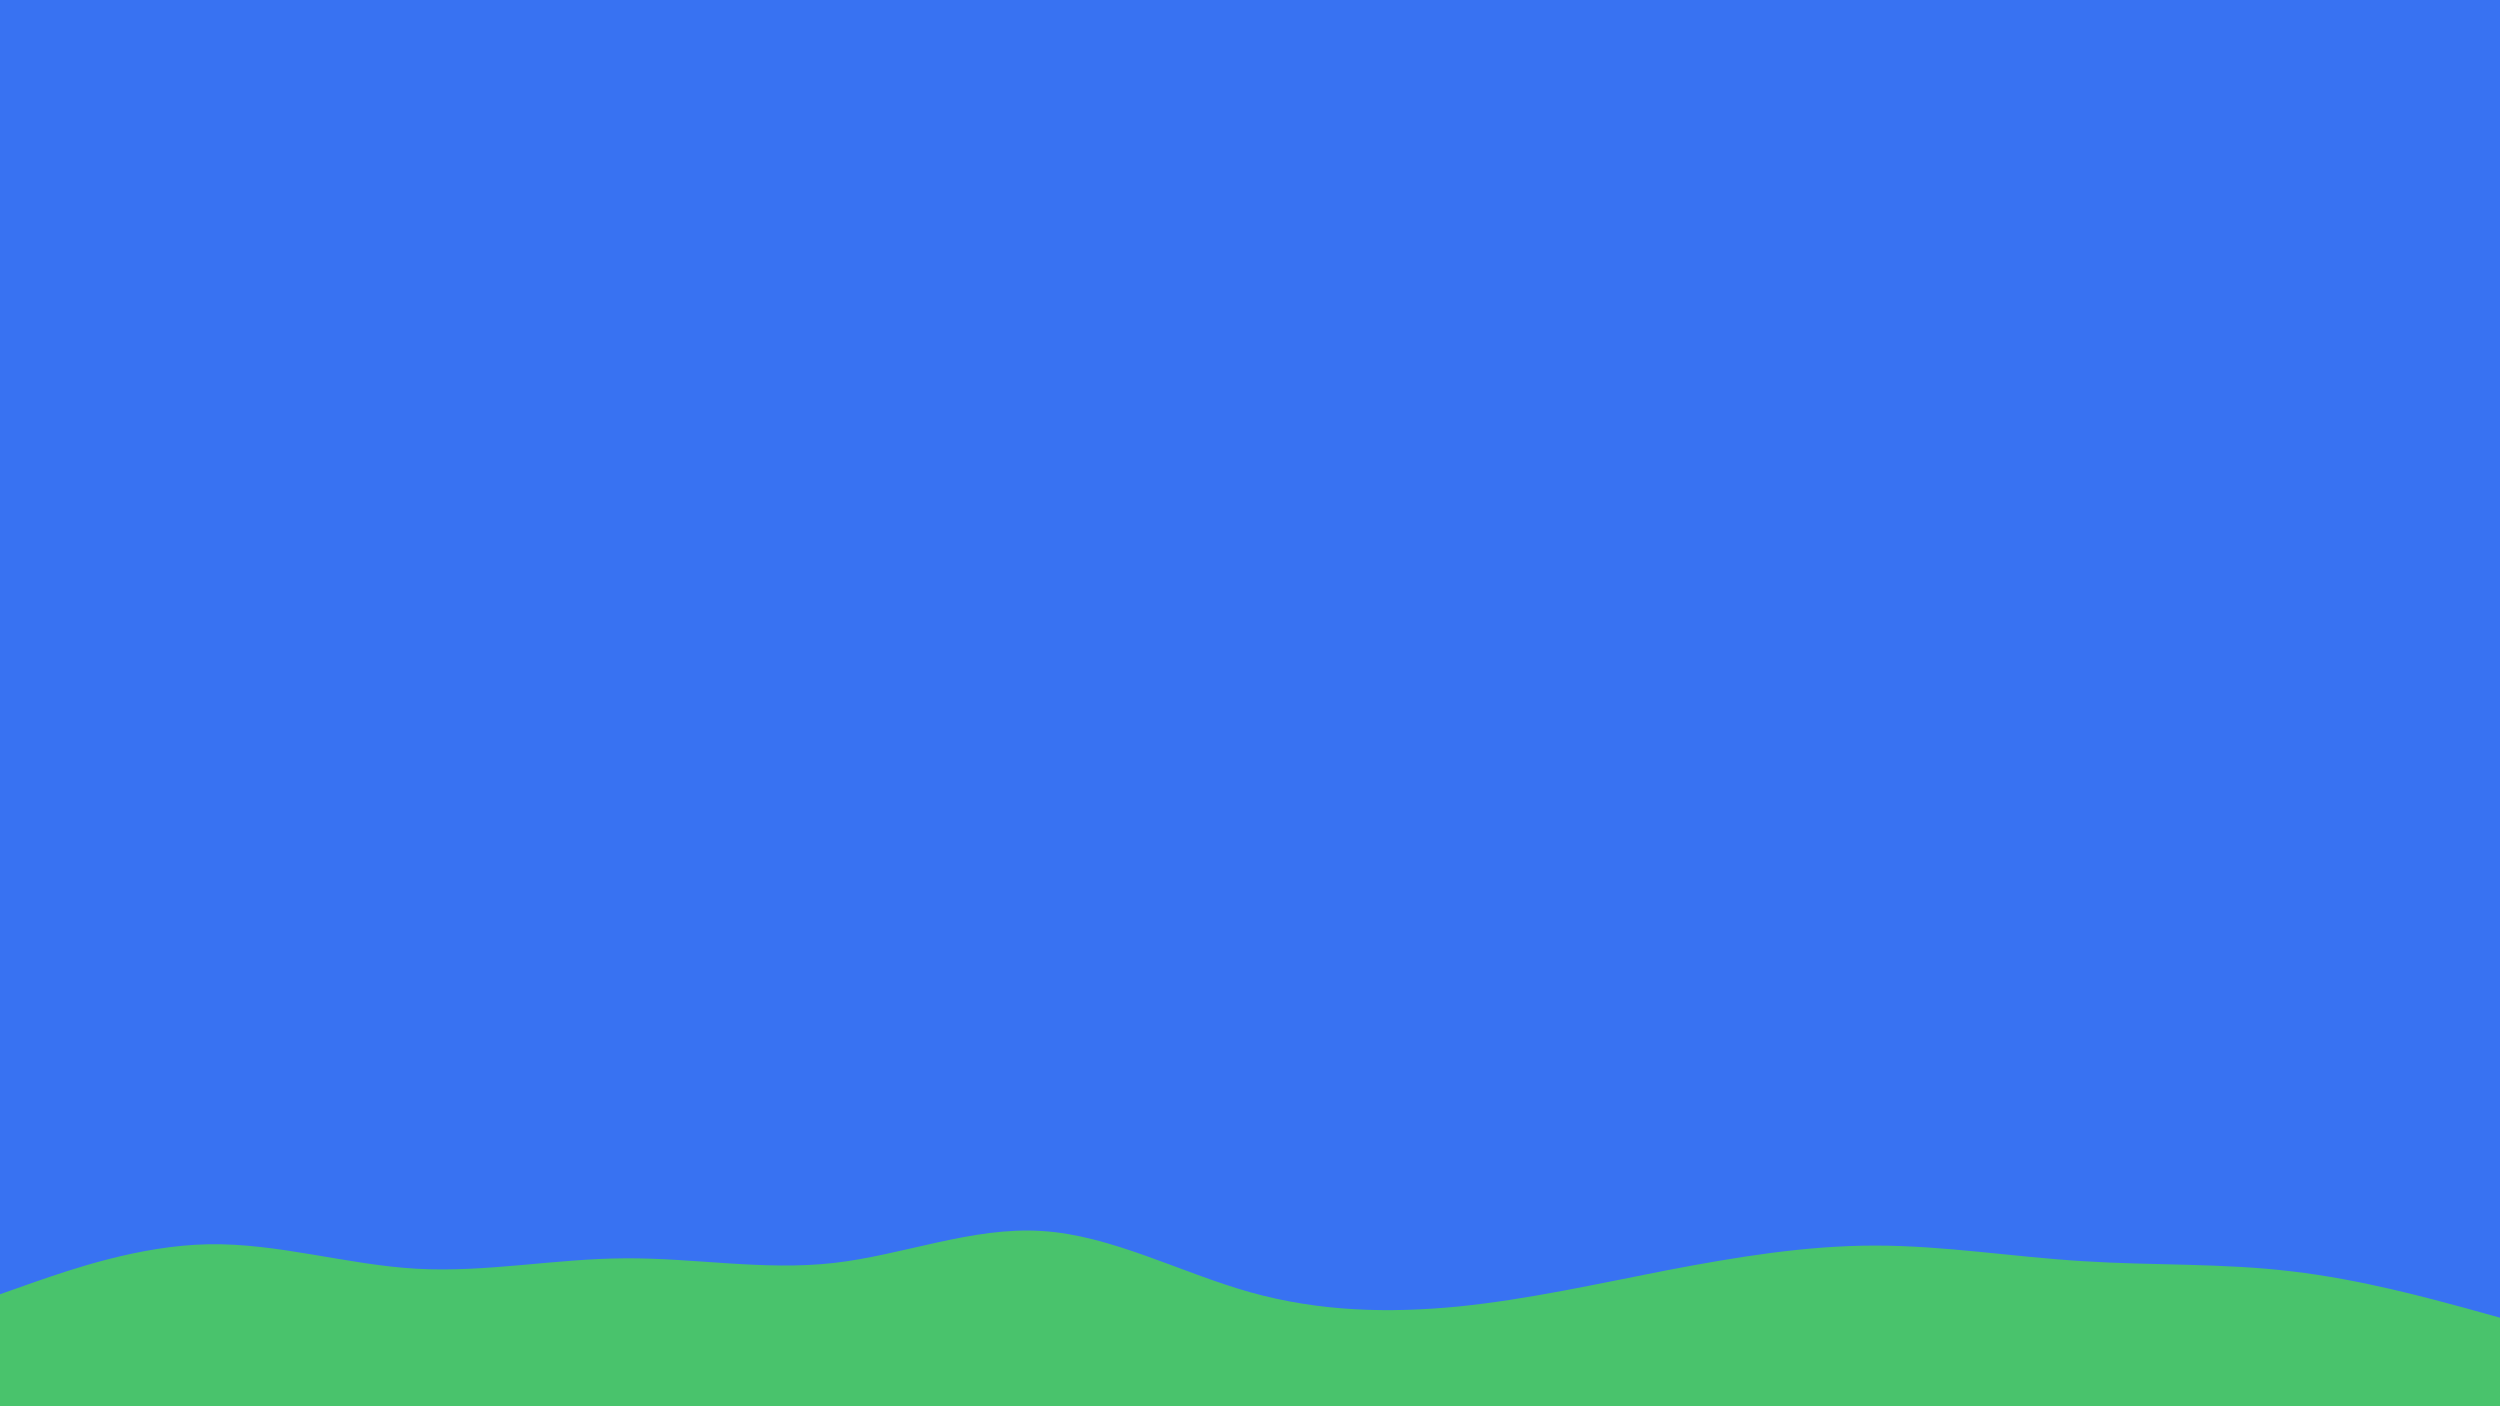 <svg id="visual" viewBox="0 0 960 540" width="960" height="540" xmlns="http://www.w3.org/2000/svg" xmlns:xlink="http://www.w3.org/1999/xlink" version="1.1"><rect x="0" y="0" width="960" height="540" fill="#3872f2"></rect><path d="M0 497L13.3 492.3C26.7 487.7 53.3 478.3 80 477.8C106.7 477.3 133.3 485.7 160 487.2C186.7 488.7 213.3 483.3 240 483.2C266.7 483 293.3 488 320 485C346.7 482 373.3 471 400 472.7C426.7 474.3 453.3 488.7 480 496.2C506.7 503.7 533.3 504.3 560 501.7C586.7 499 613.3 493 640 487.8C666.7 482.7 693.3 478.3 720 478.3C746.7 478.3 773.3 482.7 800 484.3C826.7 486 853.3 485 880 488.2C906.7 491.3 933.3 498.7 946.7 502.3L960 506L960 541L946.7 541C933.3 541 906.7 541 880 541C853.3 541 826.7 541 800 541C773.3 541 746.7 541 720 541C693.3 541 666.7 541 640 541C613.3 541 586.7 541 560 541C533.3 541 506.7 541 480 541C453.3 541 426.7 541 400 541C373.3 541 346.7 541 320 541C293.3 541 266.7 541 240 541C213.3 541 186.7 541 160 541C133.3 541 106.7 541 80 541C53.3 541 26.7 541 13.3 541L0 541Z" fill="#49c36c" stroke-linecap="round" stroke-linejoin="miter"></path></svg>